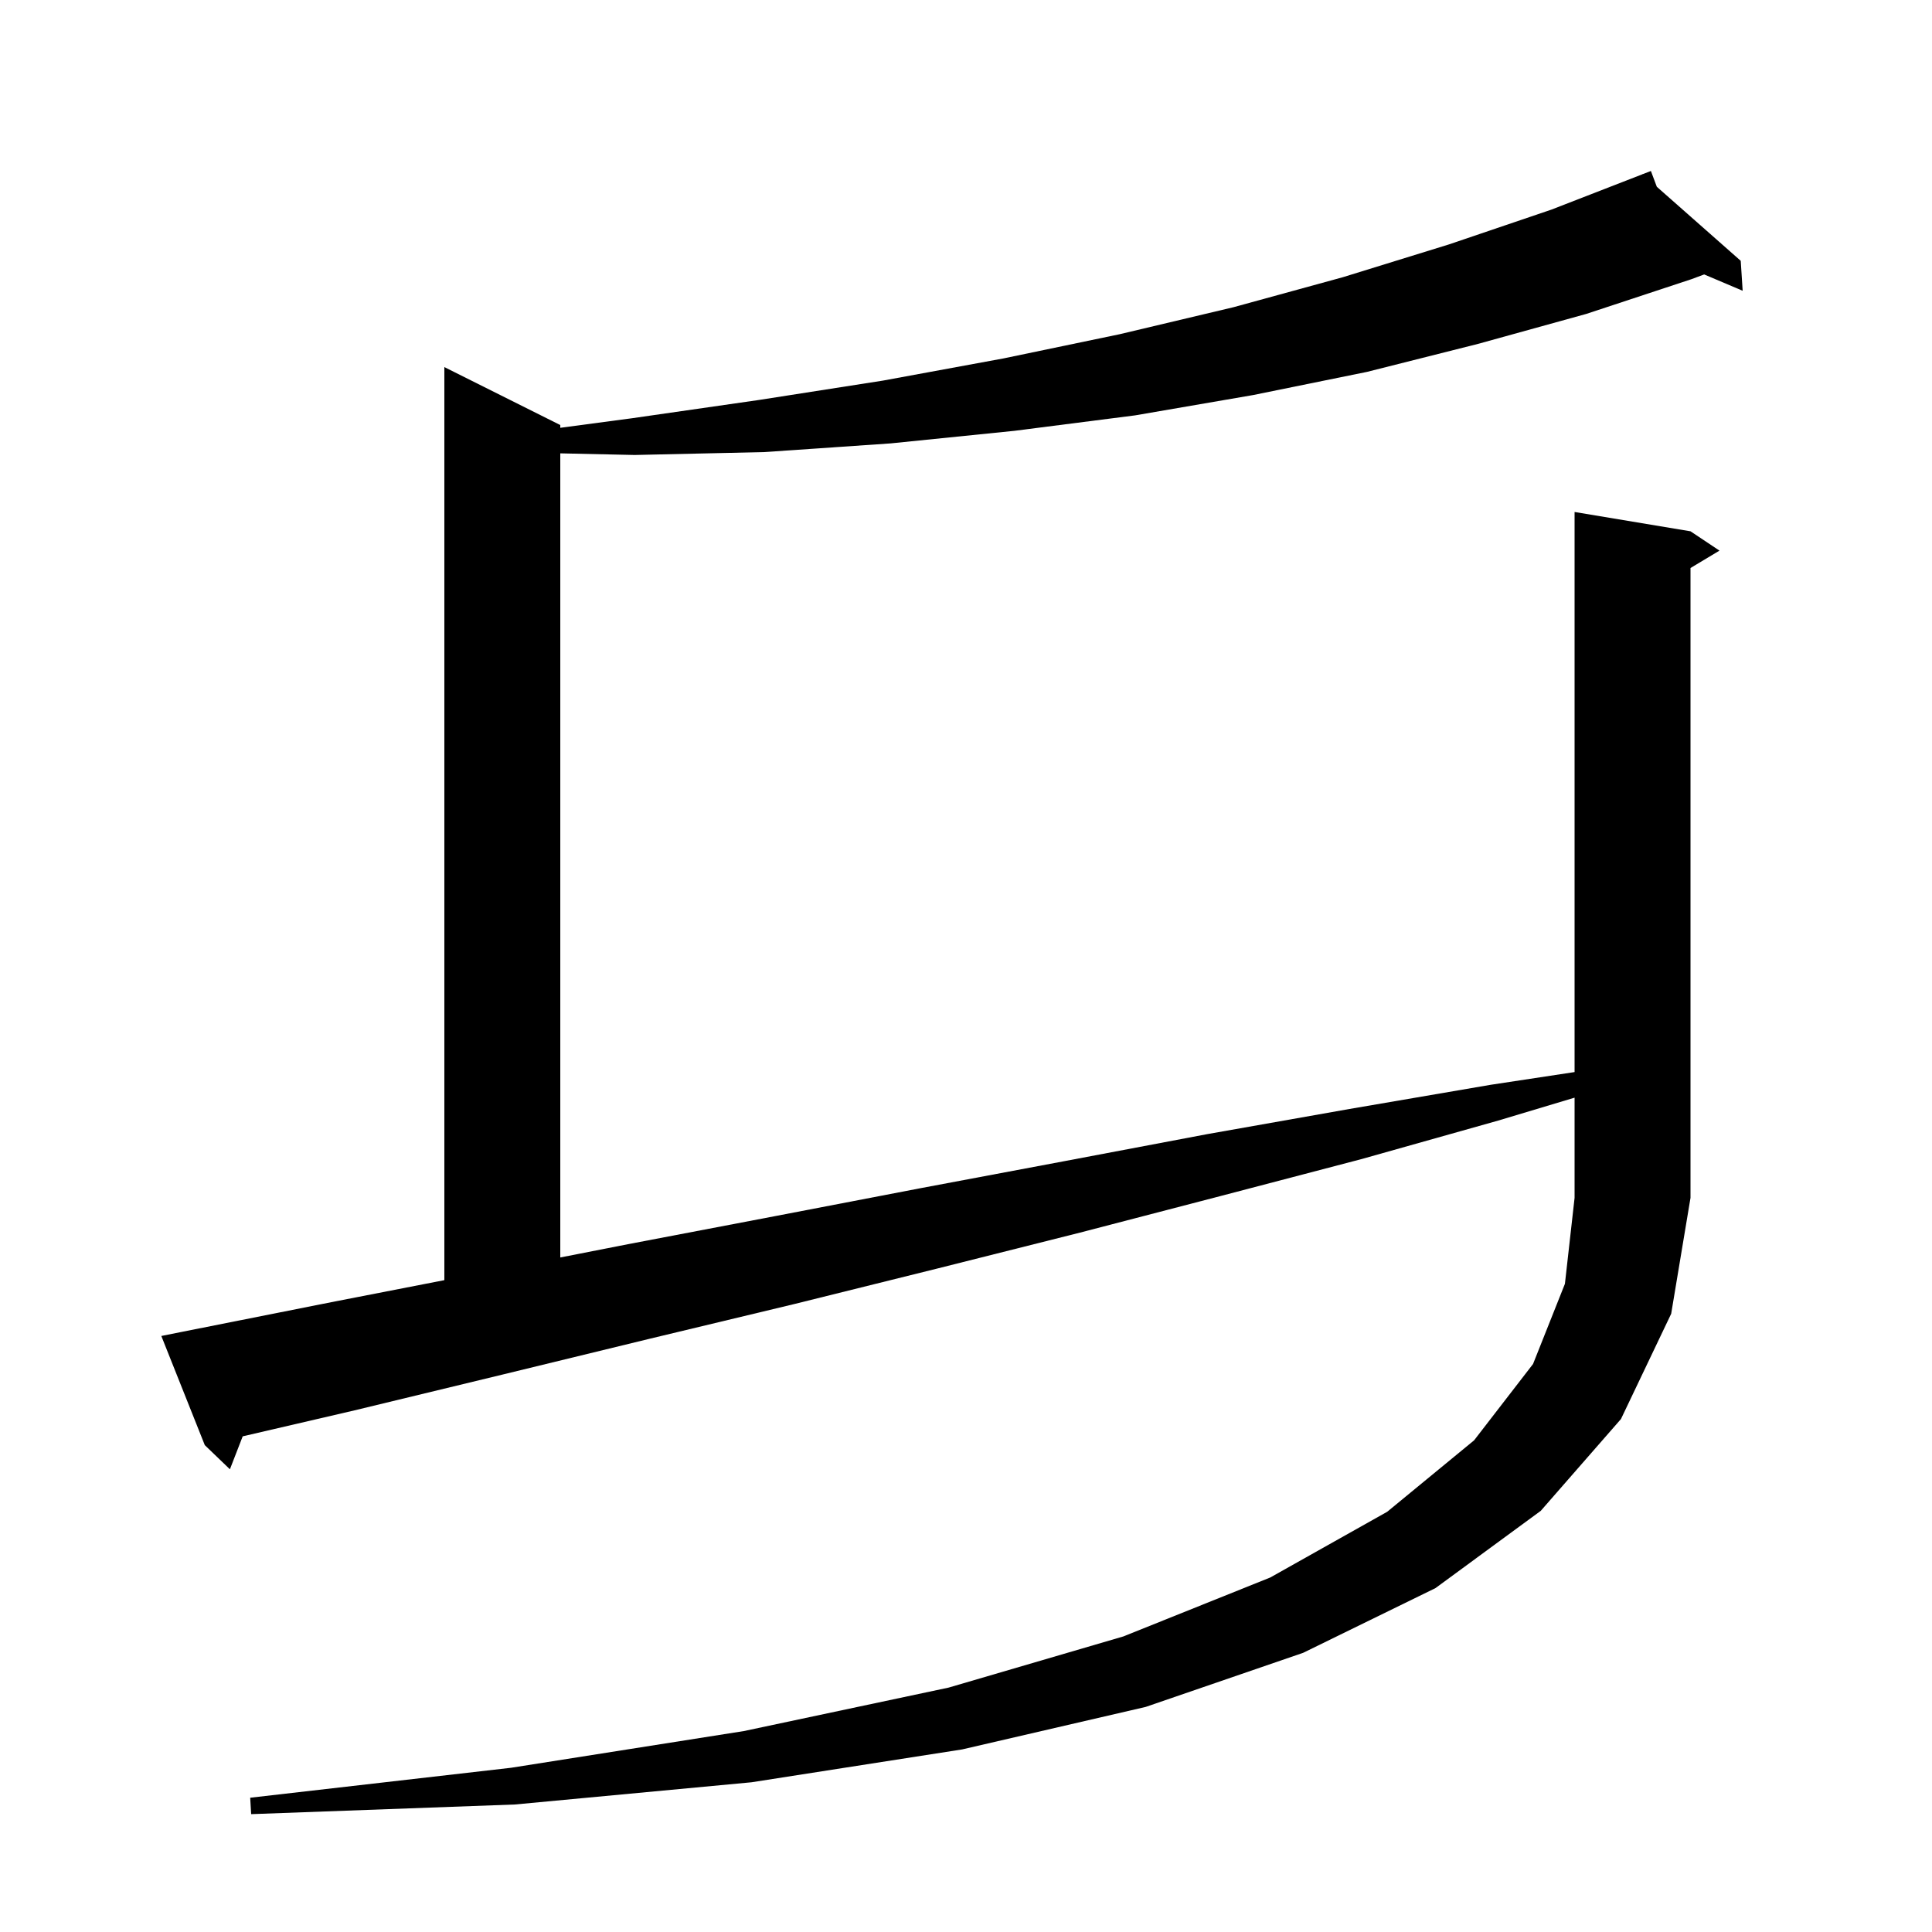 <svg xmlns="http://www.w3.org/2000/svg" xmlns:xlink="http://www.w3.org/1999/xlink" version="1.1" baseProfile="full" viewBox="0 0 200 200" width="200" height="200">
<g fill="black">
<path d="M 155.1 116.0 L 140.9 120.0 L 126.4 123.8 L 111.8 127.6 L 97.1 131.3 L 82.2 135.0 L 67.2 138.6 L 52.0 142.3 L 36.7 146.0 L 25.124 148.689 L 23.8 152.1 L 21.2 149.6 L 16.7 138.3 L 18.7 137.9 L 34.3 134.8 L 46.0 132.521 L 46.0 38.0 L 58.0 44.0 L 58.0 44.287 L 65.4 43.3 L 78.6 41.4 L 91.4 39.4 L 103.9 37.1 L 115.9 34.6 L 127.7 31.8 L 139.0 28.7 L 150.0 25.3 L 160.6 21.7 L 170.02 18.042 L 170.0 18.0 L 170.039 18.034 L 170.9 17.7 L 171.513 19.335 L 180.2 27.0 L 180.4 30.1 L 176.416 28.41 L 175.1 28.9 L 164.2 32.5 L 153.0 35.6 L 141.5 38.5 L 129.7 40.9 L 117.5 43.0 L 105.0 44.6 L 92.2 45.9 L 79.1 46.8 L 65.7 47.1 L 58.0 46.931 L 58.0 130.173 L 65.0 128.8 L 80.2 125.9 L 95.3 123.0 L 110.2 120.2 L 125.0 117.4 L 139.7 114.8 L 154.3 112.3 L 163.0 110.98 L 163.0 53.0 L 175.0 55.0 L 178.0 57.0 L 175.0 58.8 L 175.0 124.0 L 173.0 136.0 L 167.8 146.9 L 159.5 156.4 L 148.6 164.4 L 134.9 171.1 L 118.6 176.7 L 99.6 181.1 L 77.8 184.5 L 53.3 186.8 L 26.0 187.8 L 25.9 186.1 L 52.9 183.0 L 77.0 179.2 L 98.2 174.7 L 116.3 169.4 L 131.5 163.3 L 143.6 156.5 L 152.6 149.1 L 158.7 141.2 L 162.0 132.9 L 163.0 124.0 L 163.0 113.63 Z " />
</g>
</svg>
